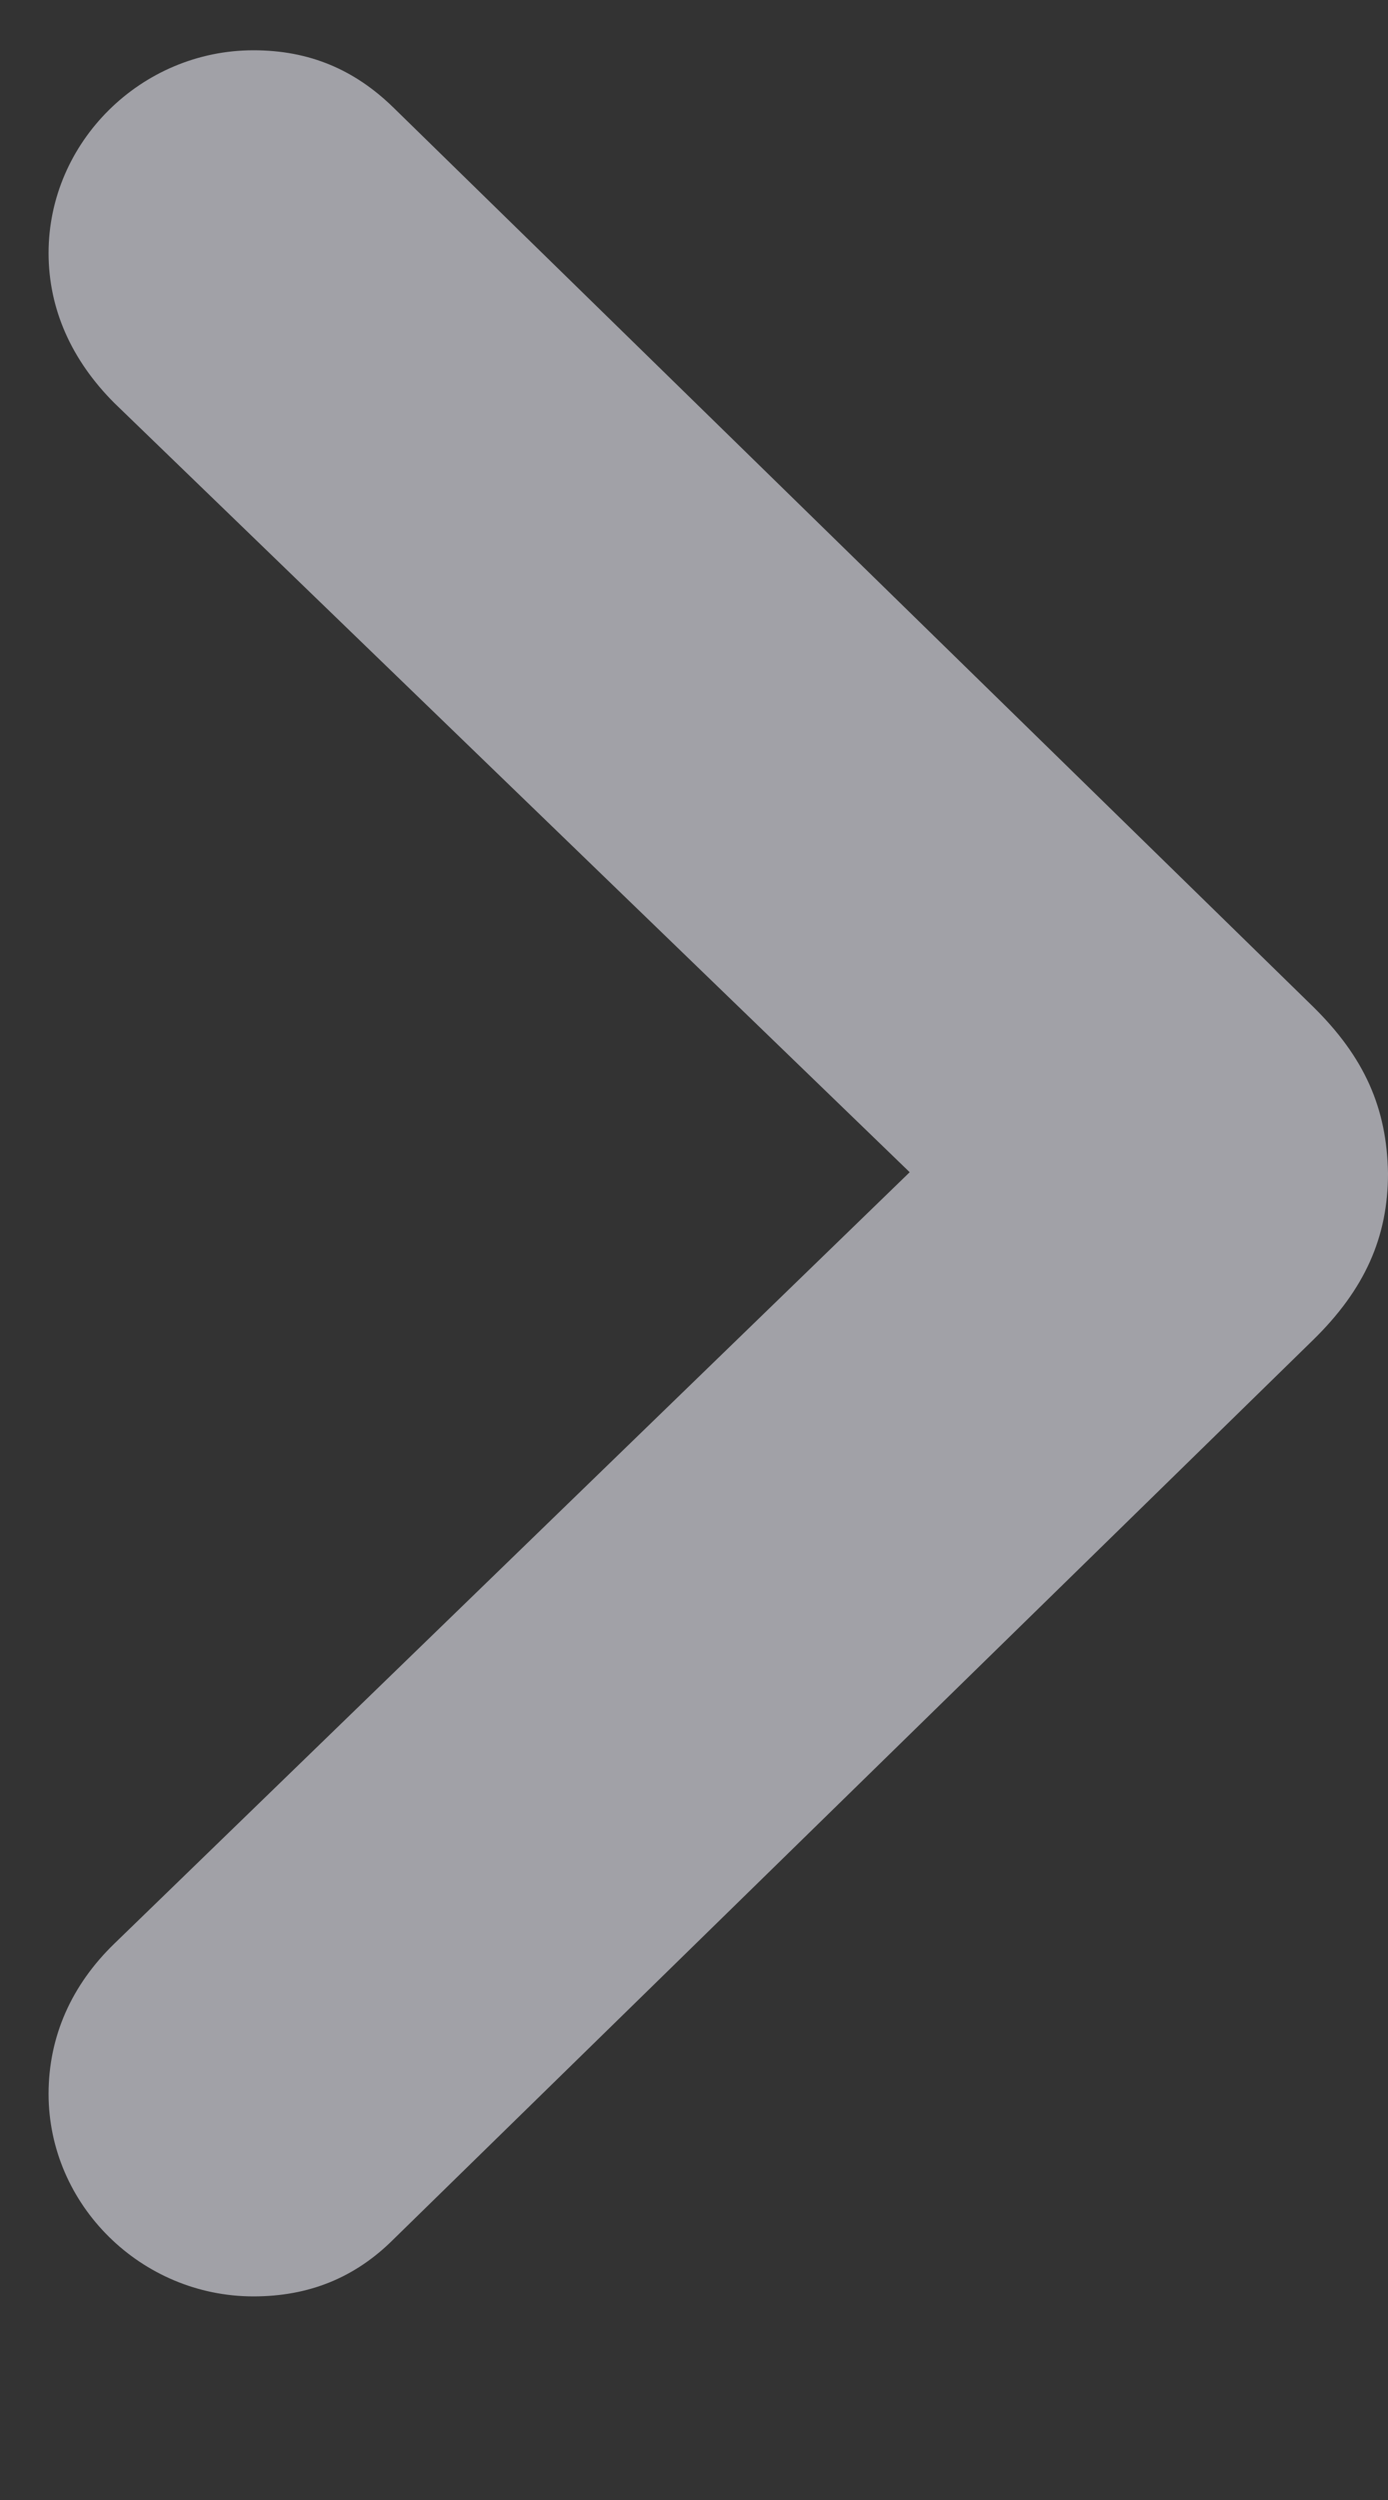 <svg width="5" height="9" viewBox="0 0 5 9" fill="none" xmlns="http://www.w3.org/2000/svg">
<rect x="0" y="0" width="5" height="9" fill="#333333" stroke="none"/>
<path d="M5 4.224C4.996 3.991 4.917 3.807 4.728 3.622L1.418 0.388C1.278 0.251 1.115 0.181 0.913 0.181C0.509 0.181 0.175 0.511 0.175 0.911C0.175 1.113 0.258 1.297 0.412 1.451L3.277 4.22L0.412 6.997C0.258 7.146 0.175 7.331 0.175 7.538C0.175 7.938 0.509 8.267 0.913 8.267C1.111 8.267 1.278 8.201 1.418 8.061L4.728 4.826C4.917 4.642 5 4.453 5 4.224Z" fill="#EBEBF5" fill-opacity="0.6"/>
</svg>
